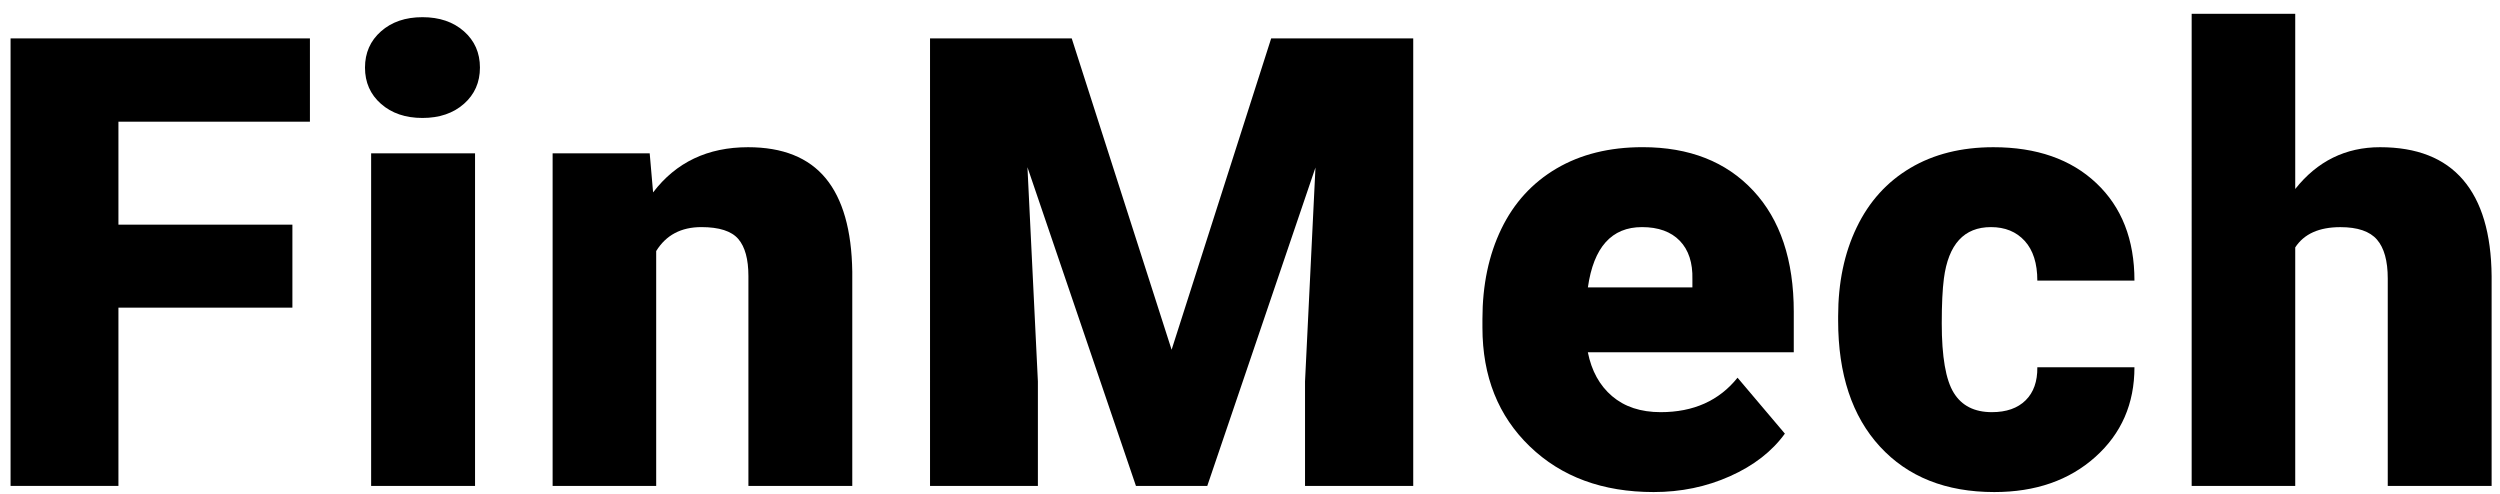 <?xml version="1.0" encoding="utf-8"?>
<!-- Generator: Adobe Illustrator 24.0.1, SVG Export Plug-In . SVG Version: 6.00 Build 0)  -->
<svg version="1.1" id="Layer_1" xmlns="http://www.w3.org/2000/svg" xmlns:xlink="http://www.w3.org/1999/xlink" x="0px" y="0px"
	 viewBox="0 0 582 115" style="enable-background:new 0 0 582 115;" xml:space="preserve">
<g>
	<g>
		<path d="M68.07,71.62h-40.5v41.5H2.46V8.94h69.69v19.39H27.57V52.3h40.5V71.62z"/>
		<path d="M84.97,15.74c0-3.43,1.24-6.25,3.72-8.44C91.18,5.1,94.39,4,98.35,4c3.96,0,7.18,1.1,9.66,3.29
			c2.48,2.19,3.72,5.01,3.72,8.44s-1.24,6.25-3.72,8.44c-2.48,2.19-5.7,3.29-9.66,3.29c-3.96,0-7.18-1.1-9.66-3.29
			C86.21,21.99,84.97,19.17,84.97,15.74z M110.59,113.12H86.4V35.7h24.19V113.12z"/>
		<path d="M151.25,35.7l0.79,9.09c5.34-7.01,12.71-10.52,22.11-10.52c8.06,0,14.08,2.41,18.07,7.23c3.98,4.82,6.05,12.07,6.19,21.75
			v49.87h-24.18V64.25c0-3.91-0.79-6.79-2.36-8.62s-4.44-2.76-8.59-2.76c-4.72,0-8.23,1.86-10.52,5.58v54.67h-24.11V35.7H151.25z"/>
		<path d="M249.5,8.94l23.25,72.48l23.18-72.48H329v104.18h-25.19V88.8l2.43-49.8l-25.19,74.13h-16.6l-25.26-74.2l2.43,49.87v24.33
			h-25.11V8.94H249.5z"/>
		<path d="M384.97,114.55c-11.88,0-21.49-3.54-28.84-10.63c-7.35-7.08-11.02-16.3-11.02-27.66v-2c0-7.92,1.47-14.91,4.4-20.97
			c2.93-6.06,7.21-10.74,12.84-14.06c5.63-3.31,12.31-4.97,20.04-4.97c10.88,0,19.46,3.37,25.76,10.12
			c6.3,6.75,9.44,16.16,9.44,28.23V82h-47.94c0.86,4.34,2.74,7.75,5.65,10.23c2.91,2.48,6.68,3.72,11.31,3.72
			c7.63,0,13.6-2.67,17.89-8.02l11.02,13.02c-3.01,4.15-7.26,7.45-12.77,9.91C397.24,113.33,391.32,114.55,384.97,114.55z
			 M382.25,52.87c-7.06,0-11.26,4.68-12.59,14.03h24.33v-1.86c0.1-3.86-0.88-6.86-2.93-8.98C389.01,53.94,386.07,52.87,382.25,52.87
			z"/>
		<path d="M463.7,95.95c3.39,0,6.01-0.92,7.87-2.76c1.86-1.84,2.76-4.4,2.72-7.69h22.61c0,8.49-3.04,15.46-9.12,20.89
			c-6.08,5.44-13.92,8.16-23.51,8.16c-11.26,0-20.13-3.53-26.62-10.59c-6.49-7.06-9.73-16.84-9.73-29.34v-1
			c0-7.82,1.44-14.73,4.33-20.71c2.88-5.99,7.05-10.59,12.49-13.81s11.88-4.83,19.32-4.83c10.06,0,18.06,2.79,23.97,8.37
			s8.87,13.14,8.87,22.68h-22.61c0-4.01-0.98-7.08-2.93-9.23c-1.96-2.15-4.58-3.22-7.87-3.22c-6.25,0-9.9,3.98-10.95,11.95
			c-0.33,2.53-0.5,6.01-0.5,10.45c0,7.78,0.93,13.17,2.79,16.17C456.68,94.45,459.64,95.95,463.7,95.95z"/>
		<path d="M534.33,44c5.15-6.49,11.74-9.73,19.75-9.73c8.54,0,14.98,2.53,19.32,7.59c4.34,5.06,6.56,12.52,6.65,22.4v48.87h-24.18
			v-48.3c0-4.1-0.84-7.12-2.51-9.05c-1.67-1.93-4.51-2.9-8.51-2.9c-4.96,0-8.47,1.57-10.52,4.72v55.53h-24.11V3.22h24.11V44z"/>
	</g>
</g>
</svg>
